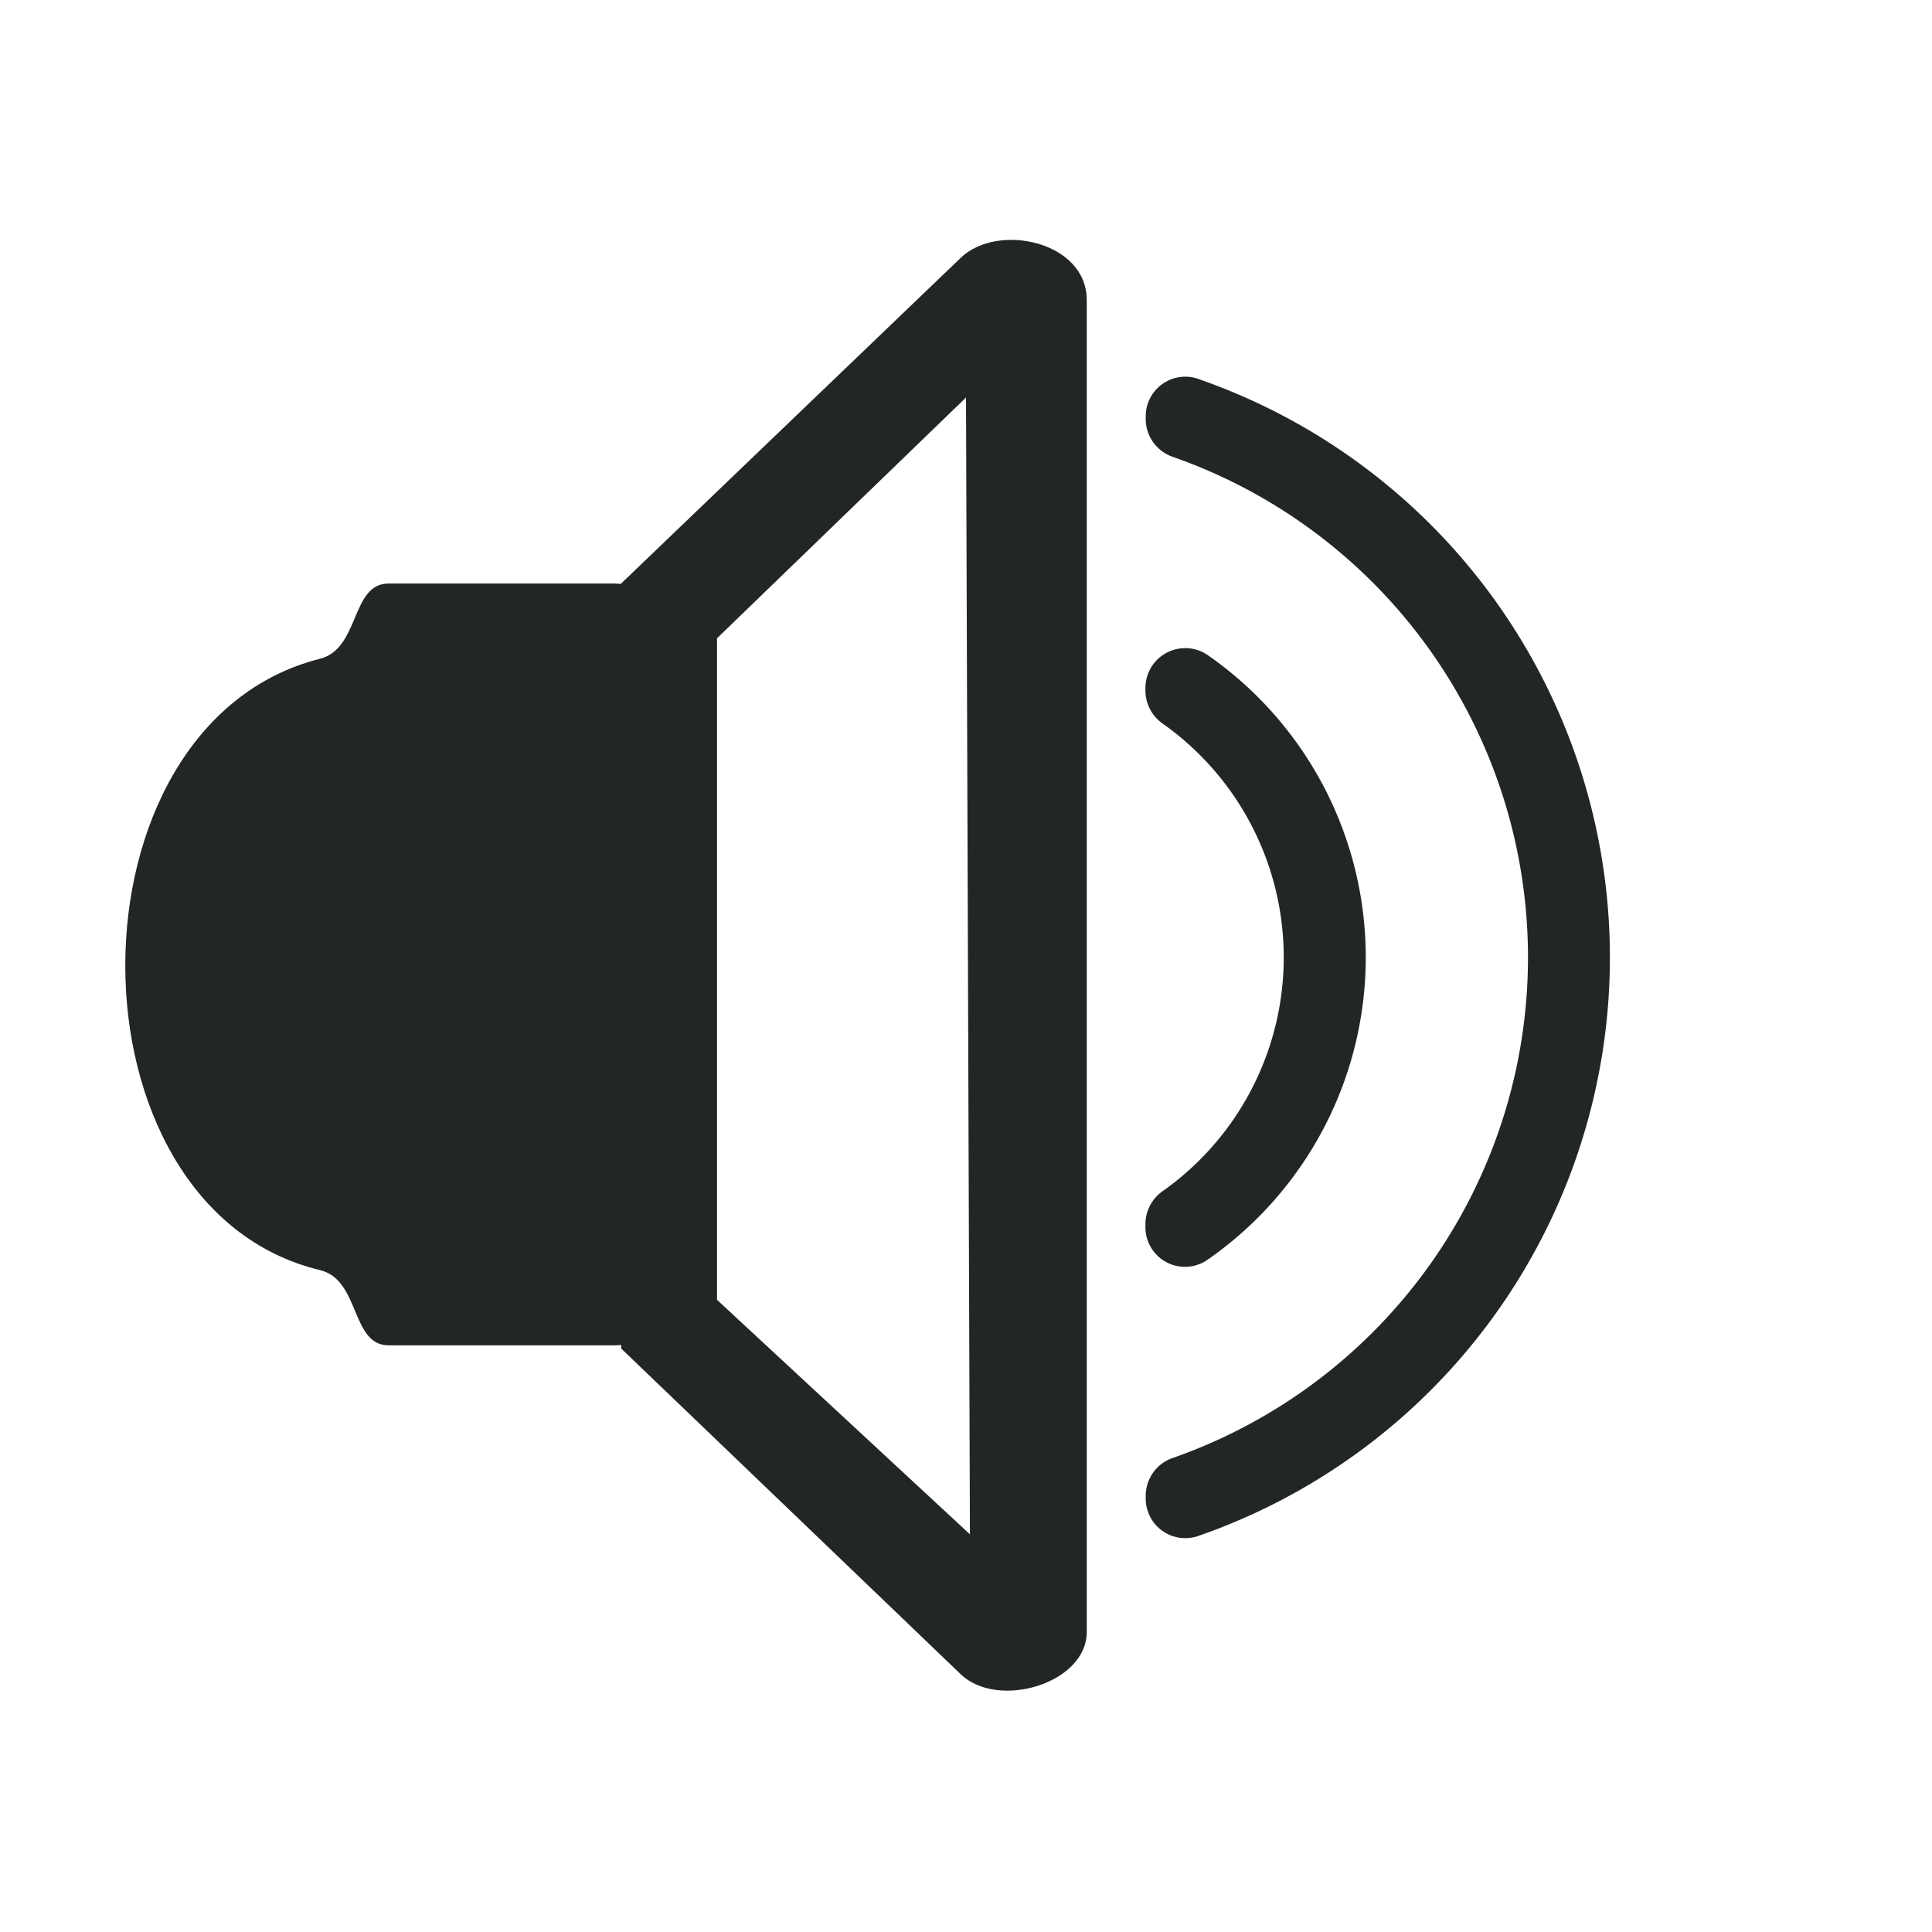 <?xml version="1.0" encoding="UTF-8" standalone="no"?>
<svg
   id="svg50"
   width="32"
   height="32"
   version="1.1"
   sodipodi:docname="audio.svg"
   inkscape:version="1.1.2 (0a00cf5339, 2022-02-04)"
   xmlns:inkscape="http://www.inkscape.org/namespaces/inkscape"
   xmlns:sodipodi="http://sodipodi.sourceforge.net/DTD/sodipodi-0.dtd"
   xmlns="http://www.w3.org/2000/svg"
   xmlns:svg="http://www.w3.org/2000/svg"
   xmlns:rdf="http://www.w3.org/1999/02/22-rdf-syntax-ns#"
   xmlns:cc="http://creativecommons.org/ns#"
   xmlns:dc="http://purl.org/dc/elements/1.1/">
  <g
     id="22-22-audio-volume-medium"
     transform="translate(32,-22)"
     style="fill:#232627;fill-opacity:1">
    <path
       style="opacity:0.001;fill:#232627;fill-opacity:1"
       d="M 0,0 H 22 V 22 H 0 Z"
       id="path12" />
    <path
       d="m 13.548,4.517 a 0.436,0.436 0 0 0 -0.58,0.415 v 0.029 a 0.442,0.442 0 0 0 0.299,0.416 5.856,5.856 0 0 1 0,11.054 0.442,0.442 0 0 0 -0.299,0.416 v 0.029 a 0.436,0.436 0 0 0 0.58,0.416 6.761,6.761 0 0 0 0,-12.775 z"
       id="path6-5-6-6-8"
       style="opacity:0.4;fill:#232627;fill-opacity:1;stroke-width:0.062" />
    <path
       d="M 10.929,3.181 7.192,6.776 v 0.005 c -0.023,0 -0.046,-0.004 -0.07,-0.004 H 4.633 c -0.417,-2e-7 -0.302,0.784 -0.755,0.83 -3.837,0.392 -3.837,6.392 0,6.749 0.455,0.042 0.338,0.83 0.755,0.83 h 2.49 c 0.023,-8e-6 0.046,-0.001 0.07,-0.004 v 0.039 l 3.737,3.596 c 0.409,0.394 1.071,0.103 1.071,-0.466 V 3.647 C 12,3.078 11.338,2.787 10.929,3.181 Z M 11,17.274 8.247,14.685 V 7.382 L 11,4.724 Z"
       id="path8-3-7-7-7"
       style="fill:#232627;fill-opacity:1;stroke-width:0.062"
       sodipodi:nodetypes="cccsssssccccccccccccc" />
    <path
       d="m 13.659,14.237 a 4.064,4.064 0 0 0 0,-6.665 0.44,0.44 0 0 0 -0.695,0.357 v 0.032 a 0.446,0.446 0 0 0 0.191,0.362 3.161,3.161 0 0 1 0,5.162 0.446,0.446 0 0 0 -0.191,0.363 v 0.032 a 0.436,0.436 0 0 0 0.695,0.357 z"
       id="path4-367-3-3-9"
       style="fill:#232627;fill-opacity:1;stroke-width:0.062" />
  </g>
  <g
     id="22-22-audio-volume-low"
     transform="translate(64,-22)"
     style="fill:#232627;fill-opacity:1">
    <path
       style="opacity:0.001;fill:#232627;fill-opacity:1"
       d="M 0,0 H 22 V 22 H 0 Z"
       id="path19" />
    <path
       d="m 13.659,14.237 a 4.064,4.064 0 0 0 0,-6.665 0.44,0.44 0 0 0 -0.695,0.357 v 0.032 a 0.446,0.446 0 0 0 0.191,0.362 3.161,3.161 0 0 1 0,5.162 0.446,0.446 0 0 0 -0.191,0.363 v 0.032 a 0.436,0.436 0 0 0 0.695,0.357 z"
       id="path4-367-3-5"
       style="opacity:0.4;fill:#232627;fill-opacity:1;stroke-width:0.062" />
    <path
       d="m 13.548,4.517 a 0.436,0.436 0 0 0 -0.58,0.415 v 0.029 a 0.442,0.442 0 0 0 0.299,0.416 5.856,5.856 0 0 1 0,11.054 0.442,0.442 0 0 0 -0.299,0.416 v 0.029 a 0.436,0.436 0 0 0 0.58,0.416 6.761,6.761 0 0 0 0,-12.775 z"
       id="path6-5-6-3"
       style="opacity:0.4;fill:#232627;fill-opacity:1;stroke-width:0.062" />
    <path
       d="M 10.929,3.181 7.192,6.776 v 0.005 c -0.023,0 -0.046,-0.004 -0.07,-0.004 H 4.633 c -0.417,-2e-7 -0.302,0.784 -0.755,0.83 -3.837,0.392 -3.837,6.392 0,6.749 0.455,0.042 0.338,0.83 0.755,0.83 h 2.49 c 0.023,-8e-6 0.046,-0.001 0.07,-0.004 v 0.039 l 3.737,3.596 c 0.409,0.394 1.071,0.103 1.071,-0.466 V 3.647 C 12,3.078 11.338,2.787 10.929,3.181 Z M 11,17.274 8.247,14.685 V 7.382 L 11,4.724 Z"
       id="path8-3-7-5"
       style="fill:#232627;fill-opacity:1;stroke-width:0.062"
       sodipodi:nodetypes="cccsssssccccccccccccc" />
  </g>
  <g
     id="22-22-audio-volume-high"
     transform="translate(32,-22)"
     style="fill:#232627;fill-opacity:1">
    <path
       style="opacity:0.001;fill:#232627;fill-opacity:1"
       d="m -32,0 h 22 v 22 h -22 z"
       id="path7" />
    <path
       d="m -18.341,14.237 a 4.064,4.064 0 0 0 0,-6.665 0.44,0.44 0 0 0 -0.695,0.357 v 0.032 a 0.446,0.446 0 0 0 0.191,0.362 3.161,3.161 0 0 1 0,5.162 0.446,0.446 0 0 0 -0.191,0.363 v 0.032 a 0.436,0.436 0 0 0 0.695,0.357 z"
       id="path4-367-3"
       style="fill:#232627;fill-opacity:1;stroke-width:0.062" />
    <path
       d="m -18.452,4.517 a 0.436,0.436 0 0 0 -0.58,0.415 v 0.029 a 0.442,0.442 0 0 0 0.299,0.416 5.856,5.856 0 0 1 0,11.054 0.442,0.442 0 0 0 -0.299,0.416 v 0.029 a 0.436,0.436 0 0 0 0.58,0.416 6.761,6.761 0 0 0 0,-12.775 z"
       id="path6-5-6"
       style="fill:#232627;fill-opacity:1;stroke-width:0.062" />
    <path
       d="m -21.071,3.181 -3.737,3.595 v 0.005 c -0.023,0 -0.046,-0.004 -0.07,-0.004 h -2.49 c -0.417,0 -0.302,0.784 -0.755,0.83 -3.837,0.392 -3.837,6.392 0,6.749 0.455,0.042 0.338,0.83 0.755,0.83 h 2.49 c 0.023,-8e-6 0.046,-0.001 0.07,-0.004 v 0.039 l 3.737,3.596 c 0.409,0.394 1.071,0.103 1.071,-0.466 V 3.647 c 1.09e-4,-0.569 -0.662,-0.86 -1.071,-0.466 z m 0.071,14.093 -2.753,-2.589 V 7.382 l 2.753,-2.658 z"
       id="path8-3-7"
       style="fill:#232627;fill-opacity:1;stroke-width:0.062"
       sodipodi:nodetypes="cccsssssccccccccccccc" />
  </g>
  <g
     id="audio-volume-low"
     transform="translate(96)"
     style="fill:#232627;fill-opacity:1">
    <path
       style="opacity:0.001;fill:#232627;fill-opacity:1"
       d="M -32,0 H 0 v 32 h -32 z"
       id="path38" />
    <path
       d="m -11.986,20.856 a 6.096,6.096 0 0 0 0,-9.998 0.659,0.659 0 0 0 -1.042,0.536 v 0.049 a 0.669,0.669 0 0 0 0.287,0.543 4.741,4.741 0 0 1 0,7.742 0.669,0.669 0 0 0 -0.287,0.544 v 0.048 a 0.655,0.655 0 0 0 1.042,0.536 z"
       id="path4-367-7"
       style="opacity:0.4;fill:#232627;fill-opacity:1;stroke-width:0.094" />
    <path
       d="m -12.152,6.276 a 0.655,0.655 0 0 0 -0.871,0.623 v 0.044 a 0.663,0.663 0 0 0 0.448,0.624 8.783,8.783 0 0 1 0,16.581 0.663,0.663 0 0 0 -0.448,0.624 v 0.044 a 0.655,0.655 0 0 0 0.871,0.624 10.142,10.142 0 0 0 0,-19.163 z"
       id="path6-5-0"
       style="opacity:0.4;fill:#232627;fill-opacity:1;stroke-width:0.094" />
    <path
       d="m -16.087,4.27 -5.624,5.394 v 0.007 c -0.035,0 -0.069,-0.006 -0.105,-0.006 h -3.748 c -0.628,0 -0.473,1.078 -1.136,1.246 C -31,12 -31,20 -26.7,21.037 c 0.669,0.161 0.509,1.246 1.136,1.246 h 3.748 c 0.035,2.4e-5 0.07,-0.002 0.105,-0.006 v 0.059 l 5.624,5.395 c 0.616,0.591 2.087,0.154 2.087,-0.7 V 4.969 c 1.64e-4,-0.854 -1.471,-1.29 -2.087,-0.7 z m 0.087,21.143 -4.124,-3.884 V 10.572 l 4.124,-3.988 z"
       id="path8-3-9"
       style="fill:#232627;fill-opacity:1;stroke-width:0.094"
       sodipodi:nodetypes="cccssssscccccccccccc" />
  </g>
  <defs
     id="defs65" />
  <sodipodi:namedview
     pagecolor="#ffffff"
     bordercolor="#000000"
     borderopacity="1"
     objecttolerance="10"
     gridtolerance="10"
     guidetolerance="10"
     inkscape:pageopacity="0"
     inkscape:pageshadow="2"
     inkscape:window-width="1920"
     inkscape:window-height="1002"
     id="namedview63"
     showgrid="false"
     inkscape:zoom="4.9062498"
     inkscape:cx="53.91083"
     inkscape:cy="17.222931"
     inkscape:window-x="0"
     inkscape:window-y="0"
     inkscape:window-maximized="1"
     inkscape:current-layer="svg50"
     inkscape:document-rotation="0"
     inkscape:lockguides="true"
     inkscape:showpageshadow="false"
     inkscape:pagecheckerboard="0">
    <inkscape:grid
       type="xygrid"
       id="grid902"
       originx="96"
       originy="0" />
  </sodipodi:namedview>
  <g
     id="audio-volume-high"
     transform="translate(96)"
     style="fill:#232627;fill-opacity:1">
    <path
       style="opacity:0.001;fill:#232627;fill-opacity:1"
       d="m -96,0 h 32 v 32 h -32 z"
       id="path2" />
    <path
       d="m -75.986,20.856 a 6.096,6.096 0 0 0 0,-9.998 0.659,0.659 0 0 0 -1.042,0.536 v 0.049 a 0.669,0.669 0 0 0 0.287,0.543 4.741,4.741 0 0 1 0,7.742 0.669,0.669 0 0 0 -0.287,0.544 v 0.048 a 0.655,0.655 0 0 0 1.042,0.536 z"
       id="path4-367"
       style="fill:#232627;fill-opacity:1;stroke-width:0.094" />
    <path
       d="m -76.152,6.276 a 0.655,0.655 0 0 0 -0.871,0.623 v 0.044 a 0.663,0.663 0 0 0 0.448,0.624 8.783,8.783 0 0 1 0,16.581 0.663,0.663 0 0 0 -0.448,0.624 v 0.044 a 0.655,0.655 0 0 0 0.871,0.624 10.142,10.142 0 0 0 0,-19.163 z"
       id="path6-5"
       style="fill:#232627;fill-opacity:1;stroke-width:0.094" />
    <path
       d="m -80.087,4.27 -5.624,5.394 v 0.007 c -0.035,0 -0.069,-0.006 -0.105,-0.006 h -3.748 c -0.628,0 -0.473,1.078 -1.136,1.246 C -95,12 -95,20 -90.7,21.037 c 0.669,0.161 0.509,1.246 1.136,1.246 h 3.748 c 0.035,2.4e-5 0.07,-0.002 0.105,-0.006 v 0.059 l 5.624,5.395 c 0.616,0.591 2.087,0.154 2.087,-0.7 V 4.969 C -78,4 -79.471,3.679 -80.087,4.27 Z m 0.152,21.143 -4.189,-3.884 V 10.572 l 4.124,-3.988 z"
       id="path8-3"
       style="fill:#232627;fill-opacity:1;stroke-width:0.094"
       sodipodi:nodetypes="cccssssscccccccccccc" />
  </g>
  <g
     id="audio-volume-medium"
     transform="translate(32)"
     style="fill:#232627;fill-opacity:1">
    <path
       style="opacity:0.001;fill:#232627;fill-opacity:1"
       d="M 0,0 H 32 V 32 H 0 Z"
       id="path31" />
    <path
       d="m 20.014,20.856 a 6.096,6.096 0 0 0 0,-9.998 0.659,0.659 0 0 0 -1.042,0.536 v 0.049 a 0.669,0.669 0 0 0 0.287,0.543 4.741,4.741 0 0 1 0,7.742 0.669,0.669 0 0 0 -0.287,0.544 v 0.048 a 0.655,0.655 0 0 0 1.042,0.536 z"
       id="path4-367-5-9"
       style="fill:#232627;fill-opacity:1;stroke-width:0.094" />
    <path
       d="m 19.848,6.276 a 0.655,0.655 0 0 0 -0.871,0.623 v 0.044 a 0.663,0.663 0 0 0 0.448,0.624 8.783,8.783 0 0 1 0,16.581 0.663,0.663 0 0 0 -0.448,0.624 v 0.044 a 0.655,0.655 0 0 0 0.871,0.624 10.142,10.142 0 0 0 0,-19.163 z"
       id="path6-5-6-1"
       style="opacity:0.4;fill:#232627;fill-opacity:1;stroke-width:0.094" />
    <path
       d="m 15.913,4.27 -5.624,5.394 v 0.007 c -0.035,0 -0.069,-0.006 -0.105,-0.006 H 6.436 C 5.809,9.665 5.964,10.743 5.3,10.911 1,12 1,20 5.3,21.037 c 0.669,0.161 0.509,1.246 1.136,1.246 h 3.748 c 0.035,2.4e-5 0.07,-0.002 0.105,-0.006 v 0.059 l 5.624,5.395 c 0.616,0.591 2.087,0.154 2.087,-0.7 V 4.969 c 1.64e-4,-0.854 -1.471,-1.29 -2.087,-0.7 z M 16,25.413 11.876,21.529 V 10.572 l 4.124,-3.988 z"
       id="path8-3-2-2"
       style="fill:#232627;fill-opacity:1;stroke-width:0.094"
       sodipodi:nodetypes="cccssssscccccccccccc" />
  </g>
  <g
     id="audio-volume-muted"
     transform="translate(96)">
    <path
       style="opacity:0.001"
       d="M 0,0 H 32 V 32 H 0 Z"
       id="path45" />
    <path
       d="M 15.613,4.27 9.989,9.663 v 0.007 c -0.035,0 -0.069,-0.006 -0.105,-0.006 H 6.136 C 5.509,9.665 5.661,10.731 5,10.911 1,12 1,20 5,21.037 c 0.666,0.173 0.509,1.246 1.136,1.246 h 3.748 c 0.035,2.4e-5 0.07,-0.002 0.105,-0.006 v 0.059 l 5.624,5.395 C 16.229,28.321 18,27.854 18,27 V 5 C 18,4.146 16.229,3.679 15.613,4.27 Z M 16,25.413 11.576,21.529 V 10.572 l 4.424,-3.988 z"
       id="path8-3-9-0"
       style="fill:#232627;fill-opacity:1;stroke-width:0.094"
       sodipodi:nodetypes="cccssssscccccccccccc" />
    <path
       d="m 22.003,12 h 1 c 0.011,-1.4e-4 0.021,-3.05e-4 0.031,0 0.255,0.016 0.51,0.128 0.687,0.312 l 2.28,2.281 2.312,-2.281 c 0.266,-0.23 0.446,-0.305 0.687,-0.312 h 1 v 1 c 0,0.287 -0.034,0.551 -0.25,0.75 l -2.28,2.281 2.249,2.25 c 0.188,0.188 0.281,0.453 0.281,0.719 v 1 h -1 c -0.265,-1.5e-5 -0.53,-0.091 -0.718,-0.281 l -2.28,-2.281 -2.28,2.281 c -0.188,0.188 -0.453,0.281 -0.718,0.281 h -1 v -1 c 0,-0.265 0.093,-0.531 0.281,-0.719 l 2.28,-2.25 -2.28,-2.281 c -0.211,-0.195 -0.303,-0.469 -0.281,-0.75 z"
       style="fill:#bf616a;fill-opacity:1;stroke-width:1.166"
       id="path48"
       inkscape:connector-curvature="0" />
  </g>
  <g
     id="22-22-audio-volume-muted"
     transform="translate(96,-22)">
    <path
       style="opacity:0.001"
       d="M 0,0 H 22 V 22 H 0 Z"
       id="path26" />
    <path
       d="m 13.593,8.3 h 0.687 c 0.007,-9.7e-5 0.014,-2.125e-4 0.021,0 0.175,0.011 0.35,0.088 0.472,0.215 l 1.568,1.568 1.589,-1.568 c 0.183,-0.158 0.307,-0.21 0.472,-0.215 h 0.687 v 0.687 c 0,0.197 -0.024,0.379 -0.172,0.516 l -1.568,1.568 1.546,1.547 c 0.129,0.129 0.193,0.312 0.193,0.494 V 13.8 h -0.687 c -0.182,-8e-6 -0.365,-0.062 -0.494,-0.193 l -1.568,-1.568 -1.568,1.568 C 14.645,13.736 14.463,13.8 14.28,13.8 h -0.687 v -0.688 c 0,-0.182 0.064,-0.365 0.193,-0.494 L 15.354,11.072 13.786,9.503 c -0.145,-0.134 -0.208,-0.323 -0.193,-0.516 z"
       style="fill:#bf616a;fill-opacity:1;stroke-width:0.802"
       id="path48-9"
       inkscape:connector-curvature="0" />
    <path
       d="M 10.882,3.181 7.048,6.776 v 0.005 c -0.024,0 -0.047,-0.004 -0.071,-0.004 H 4.421 c -0.428,-2e-7 -0.311,0.779 -0.775,0.83 -3.528,0.392 -3.528,6.392 0,6.749 0.467,0.047 0.347,0.83 0.775,0.83 h 2.555 c 0.024,-8e-6 0.048,-0.001 0.071,-0.004 v 0.039 l 3.834,3.596 c 0.42,0.394 1.118,0.103 1.118,-0.466 V 3.647 C 12,3.078 11.302,2.787 10.882,3.181 Z M 11,17.274 8.13,14.685 V 7.382 l 2.87,-2.658 z"
       id="path8-3-7-7-6"
       style="fill:#232627;fill-opacity:1;stroke-width:0.063"
       sodipodi:nodetypes="cccsssssccccccccccccc" />
  </g>
</svg>
